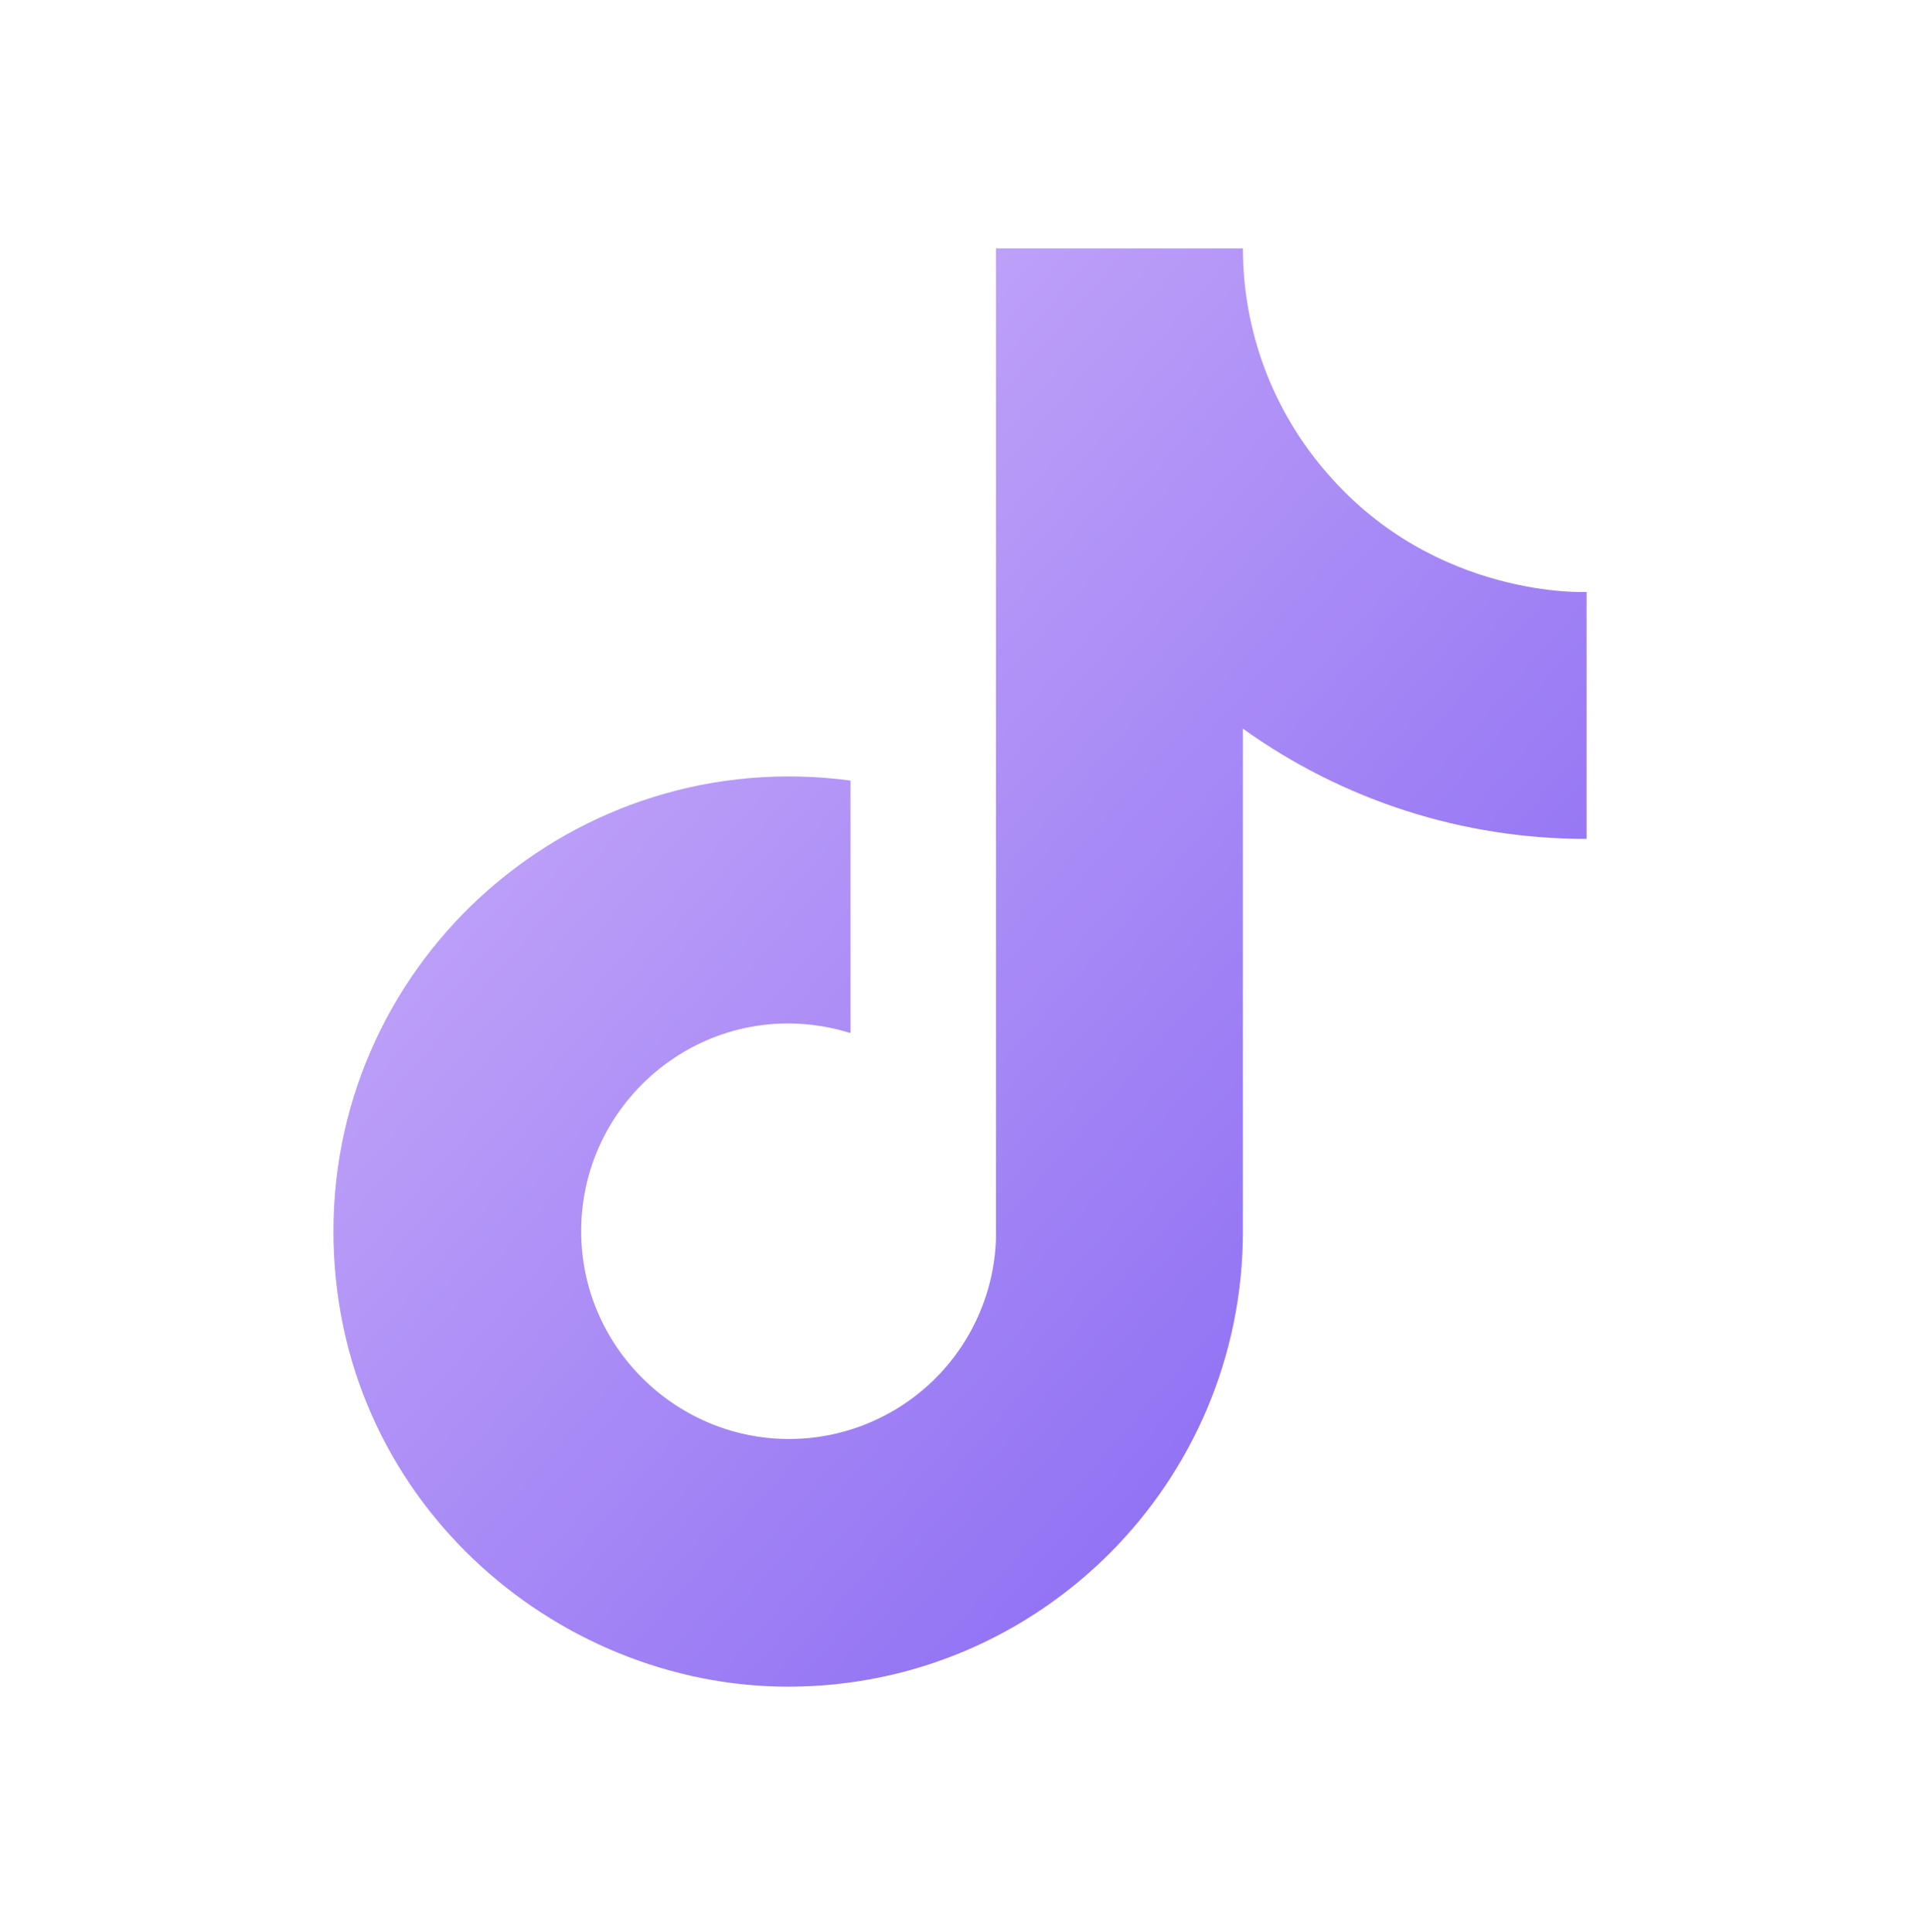<svg width="158" height="159" viewBox="0 0 158 159" fill="none" xmlns="http://www.w3.org/2000/svg">
<path d="M109.252 38.99C104.756 33.858 102.279 27.267 102.281 20.444H81.959V101.993C81.803 106.406 79.939 110.586 76.762 113.653C73.585 116.719 69.342 118.434 64.926 118.434C55.587 118.434 47.827 110.805 47.827 101.335C47.827 90.024 58.744 81.54 69.99 85.025V64.243C47.301 61.218 27.44 78.843 27.44 101.335C27.44 123.235 45.591 138.821 64.86 138.821C85.511 138.821 102.281 122.051 102.281 101.335V59.969C110.521 65.887 120.415 69.062 130.56 69.044V48.723C130.56 48.723 118.196 49.315 109.252 38.99Z" fill="url(#paint0_linear_53_368)"/>
<defs>
<linearGradient id="paint0_linear_53_368" x1="27.44" y1="20.444" x2="144.699" y2="122.59" gradientUnits="userSpaceOnUse">
<stop stop-color="#D4B8FA"/>
<stop offset="1" stop-color="#7E5EF2"/>
</linearGradient>
</defs>
</svg>
